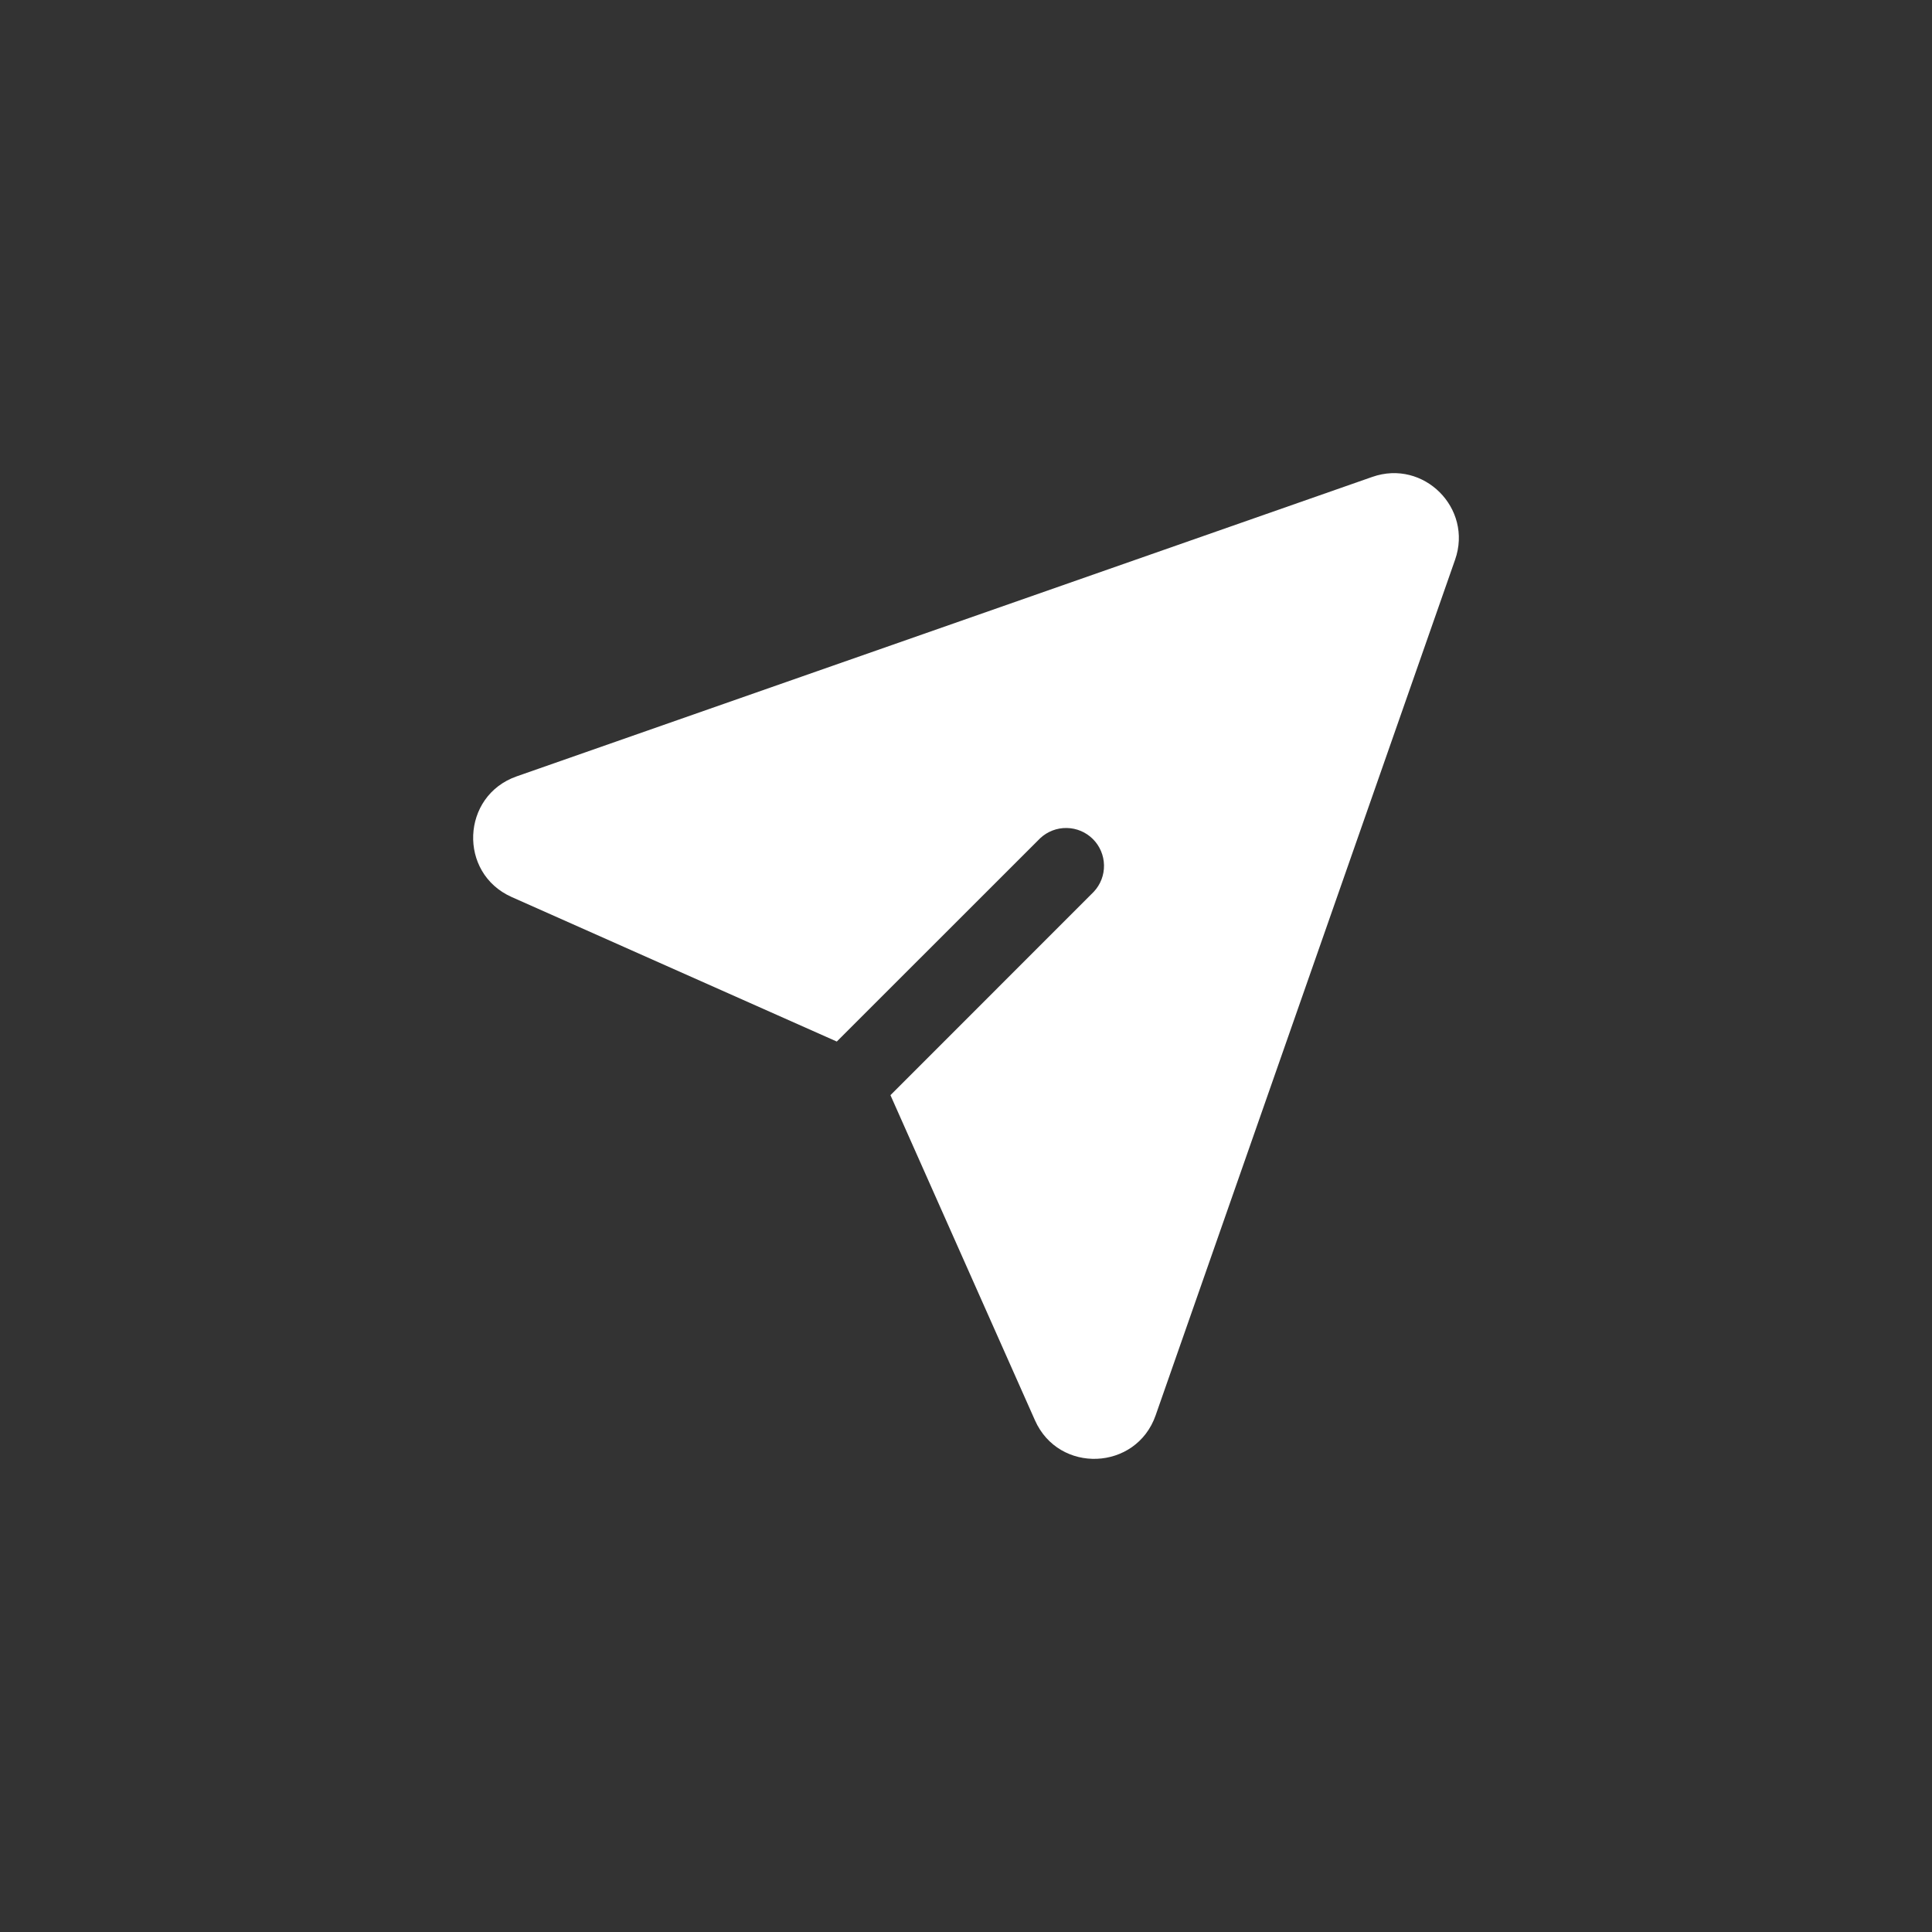 <svg width="49" height="49" viewBox="0 0 49 49" fill="none" xmlns="http://www.w3.org/2000/svg">
<rect x="0" y="0" width="49" height="49" fill="#333333" stroke="none"/>
<path d="M34.806 12.095C36.108 11.64 37.36 12.892 36.905 14.194L29.309 35.898C28.815 37.305 26.854 37.385 26.249 36.022L22.584 27.776L27.742 22.616C27.912 22.434 28.005 22.193 28 21.944C27.996 21.695 27.895 21.457 27.719 21.281C27.543 21.105 27.305 21.004 27.056 21C26.807 20.995 26.566 21.088 26.383 21.258L21.223 26.416L12.978 22.751C11.615 22.145 11.696 20.185 13.102 19.691L34.806 12.095Z" fill="white"/>
</svg>
